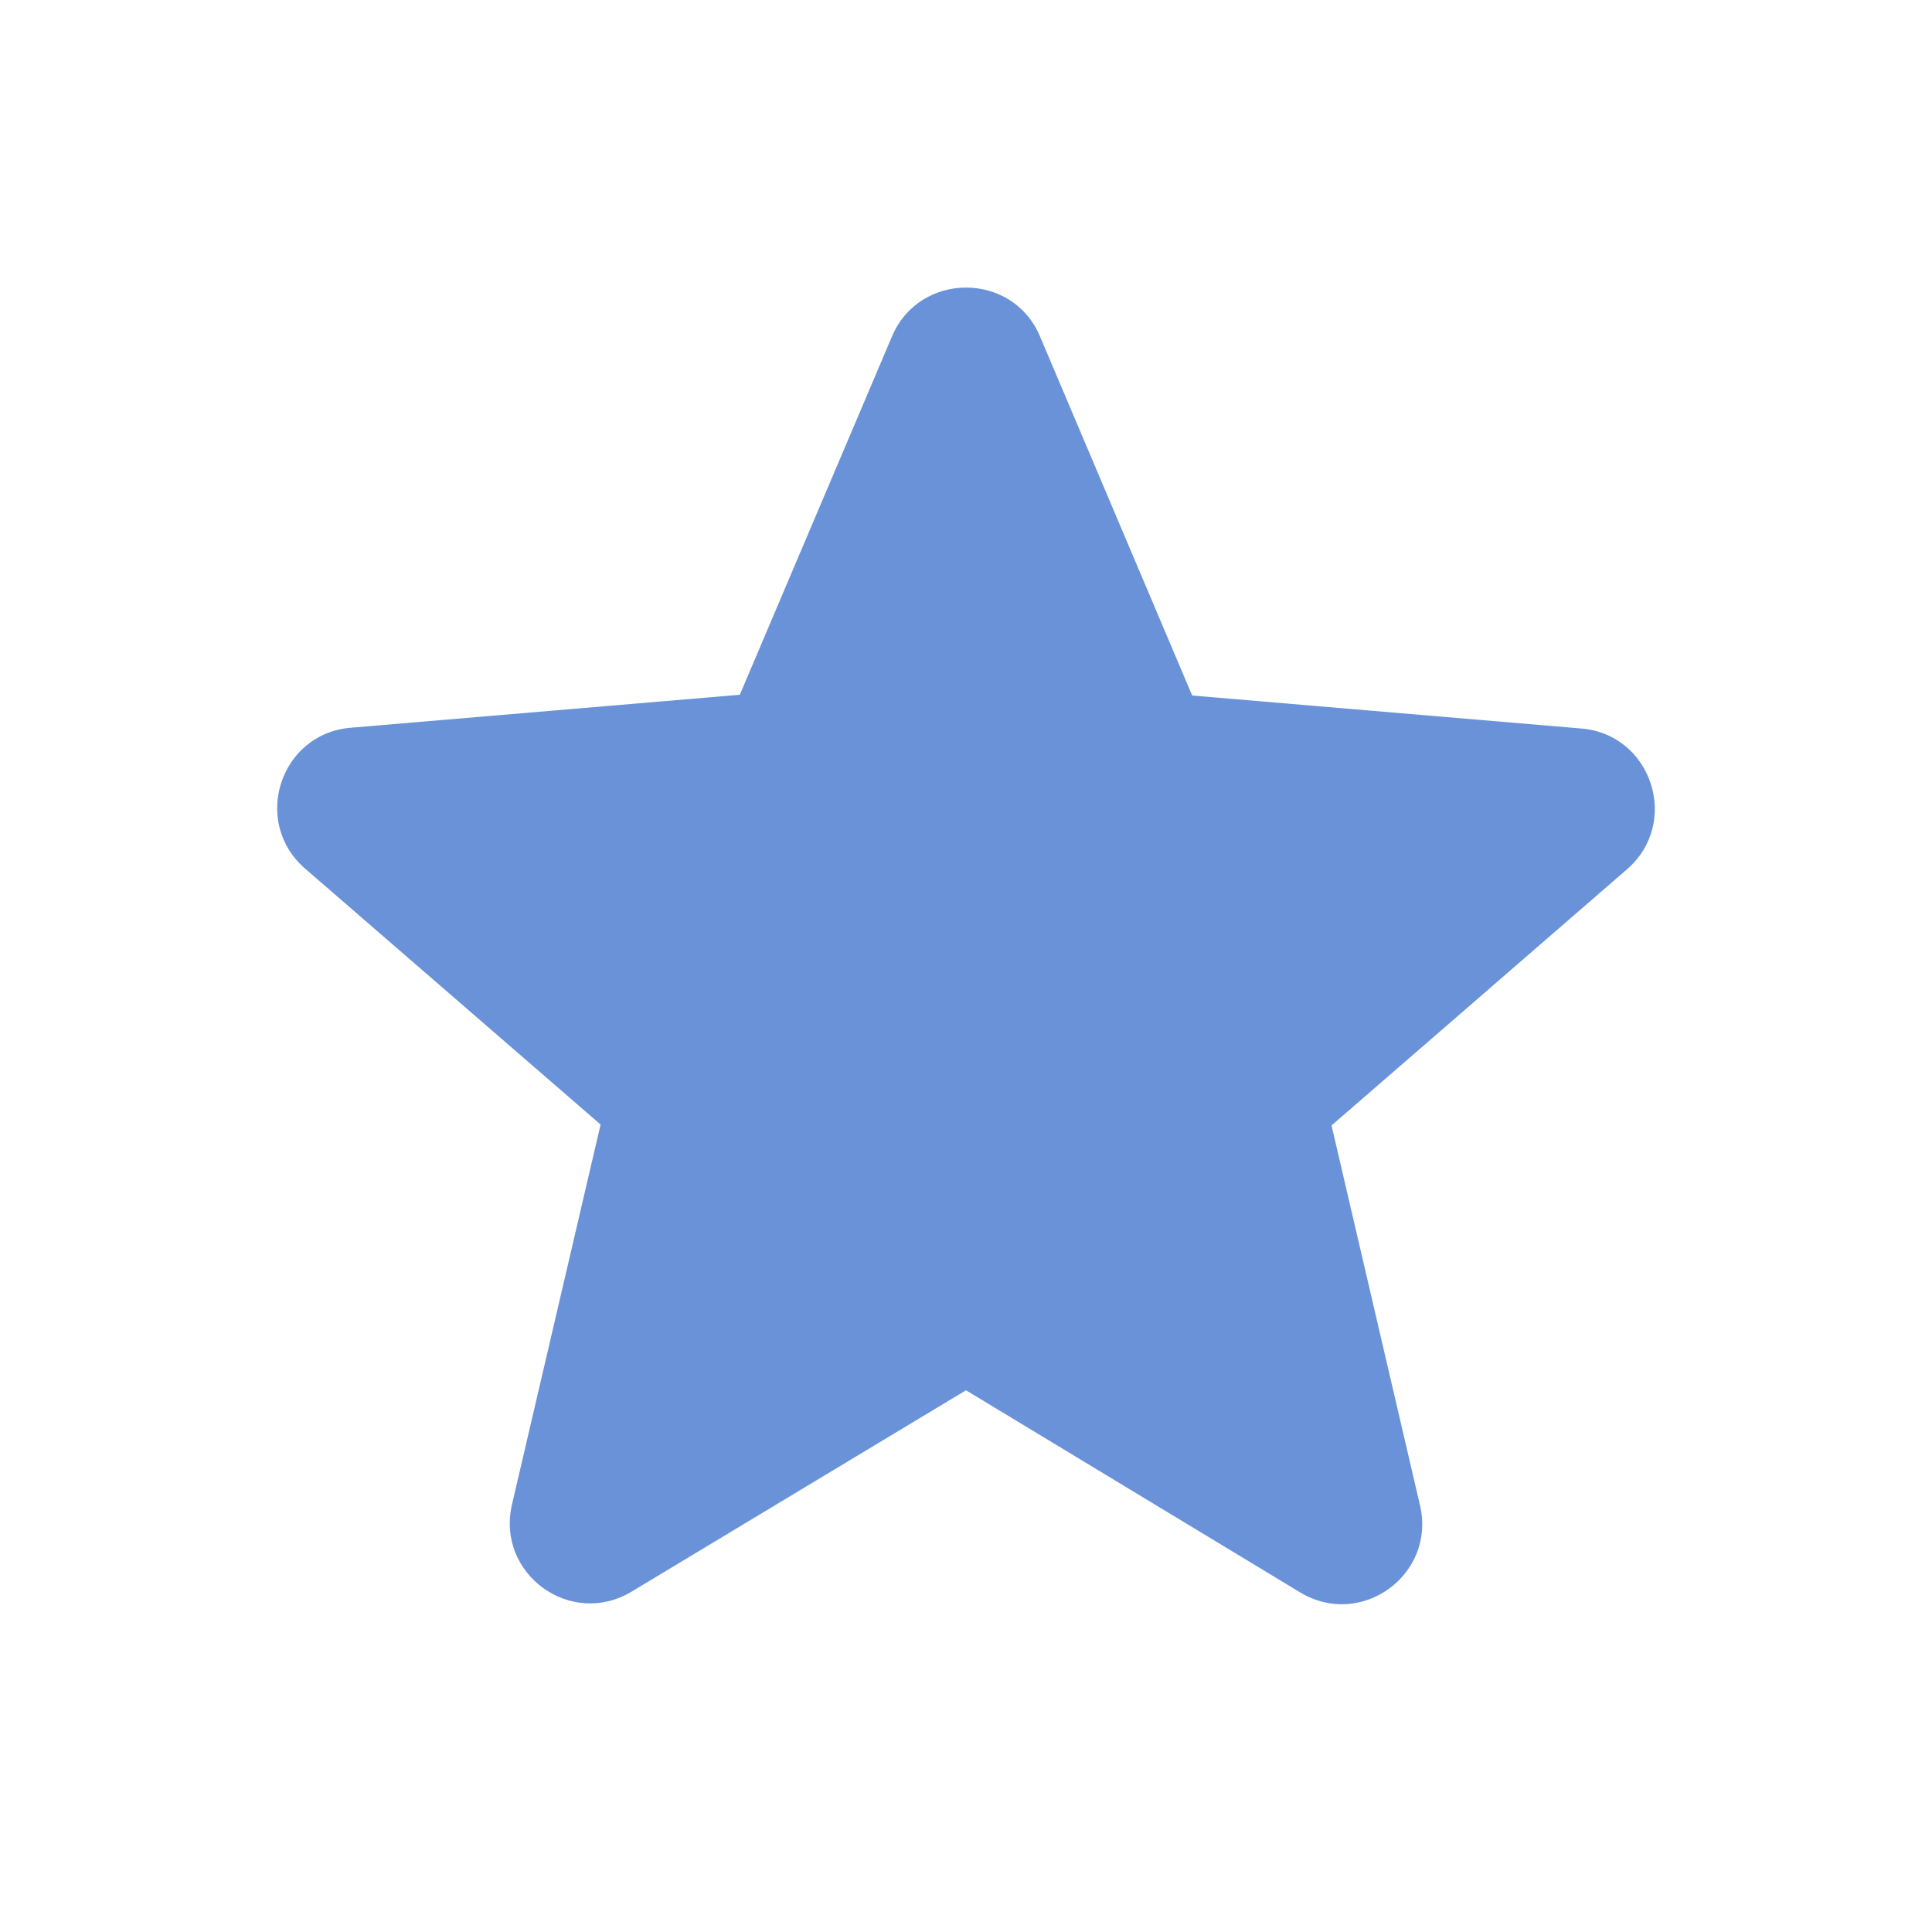 <svg width="15" height="15" viewBox="0 0 15 15" fill="none" xmlns="http://www.w3.org/2000/svg">
<g clip-path="url(#clip0_147_44)">
<path d="M7.5 10.794L10.094 12.363C10.569 12.65 11.15 12.225 11.025 11.688L10.338 8.738L12.631 6.75C13.05 6.388 12.825 5.7 12.275 5.656L9.256 5.4L8.075 2.613C7.863 2.106 7.138 2.106 6.925 2.613L5.744 5.394L2.725 5.65C2.175 5.694 1.95 6.381 2.369 6.744L4.663 8.731L3.975 11.681C3.85 12.219 4.431 12.644 4.906 12.356L7.5 10.794Z" fill="#6992D8"/>
</g>
<defs>
<clipPath id="clip0_147_44">
<rect width="15" height="15" fill="white"/>
</clipPath>
</defs>
</svg>
